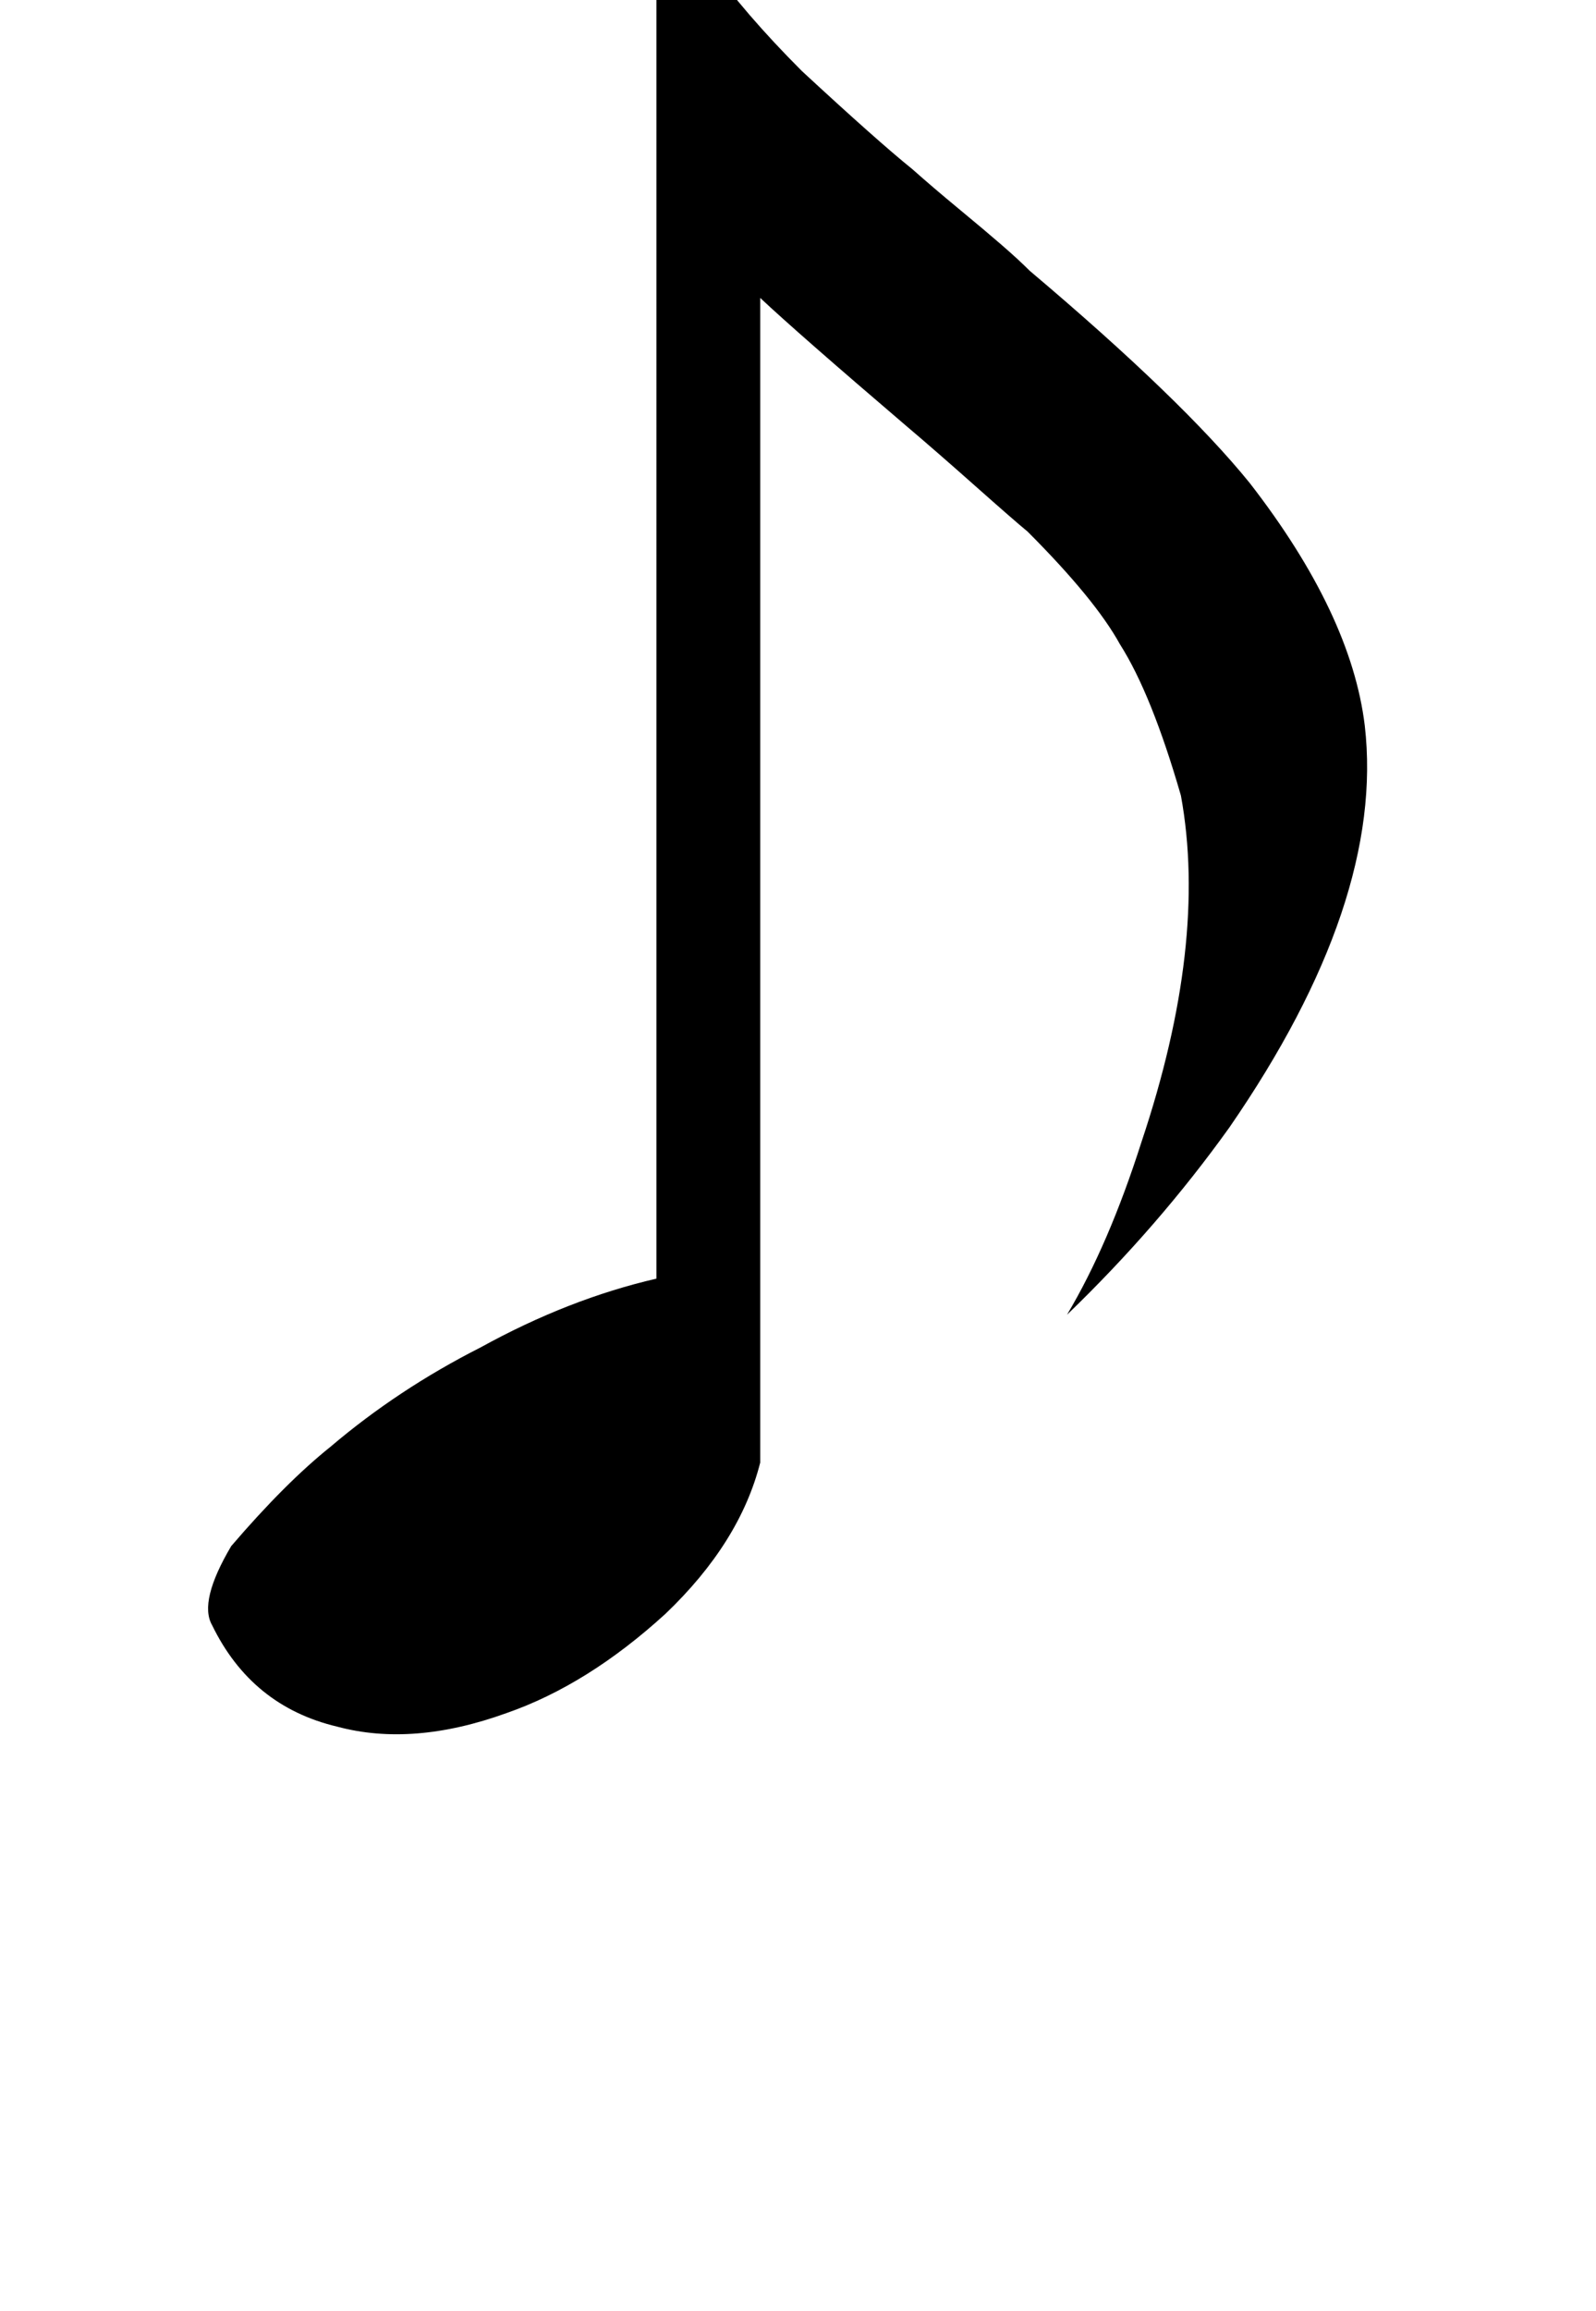 <svg xmlns="http://www.w3.org/2000/svg" viewBox="0 0 1415 2048"><path d="M188 1440q-12-21 17-70 48-56 88-88 60-51 133-88 78-43 156-61V-119q27 80 129 182 67 62 98 87 18 16 41 35t38 32 25 23q135 114 195 188 90 116 102 215 18 156-120 356-63 88-144 166 37-62 66-153 59-176 35-307-26-90-54-134-22-40-82-100-11-9-46.5-40.5T803 377q-96-82-129-113v1032q-18 71-84 134-69 63-141 88-83 30-150 12-76-18-111-90z"/></svg>